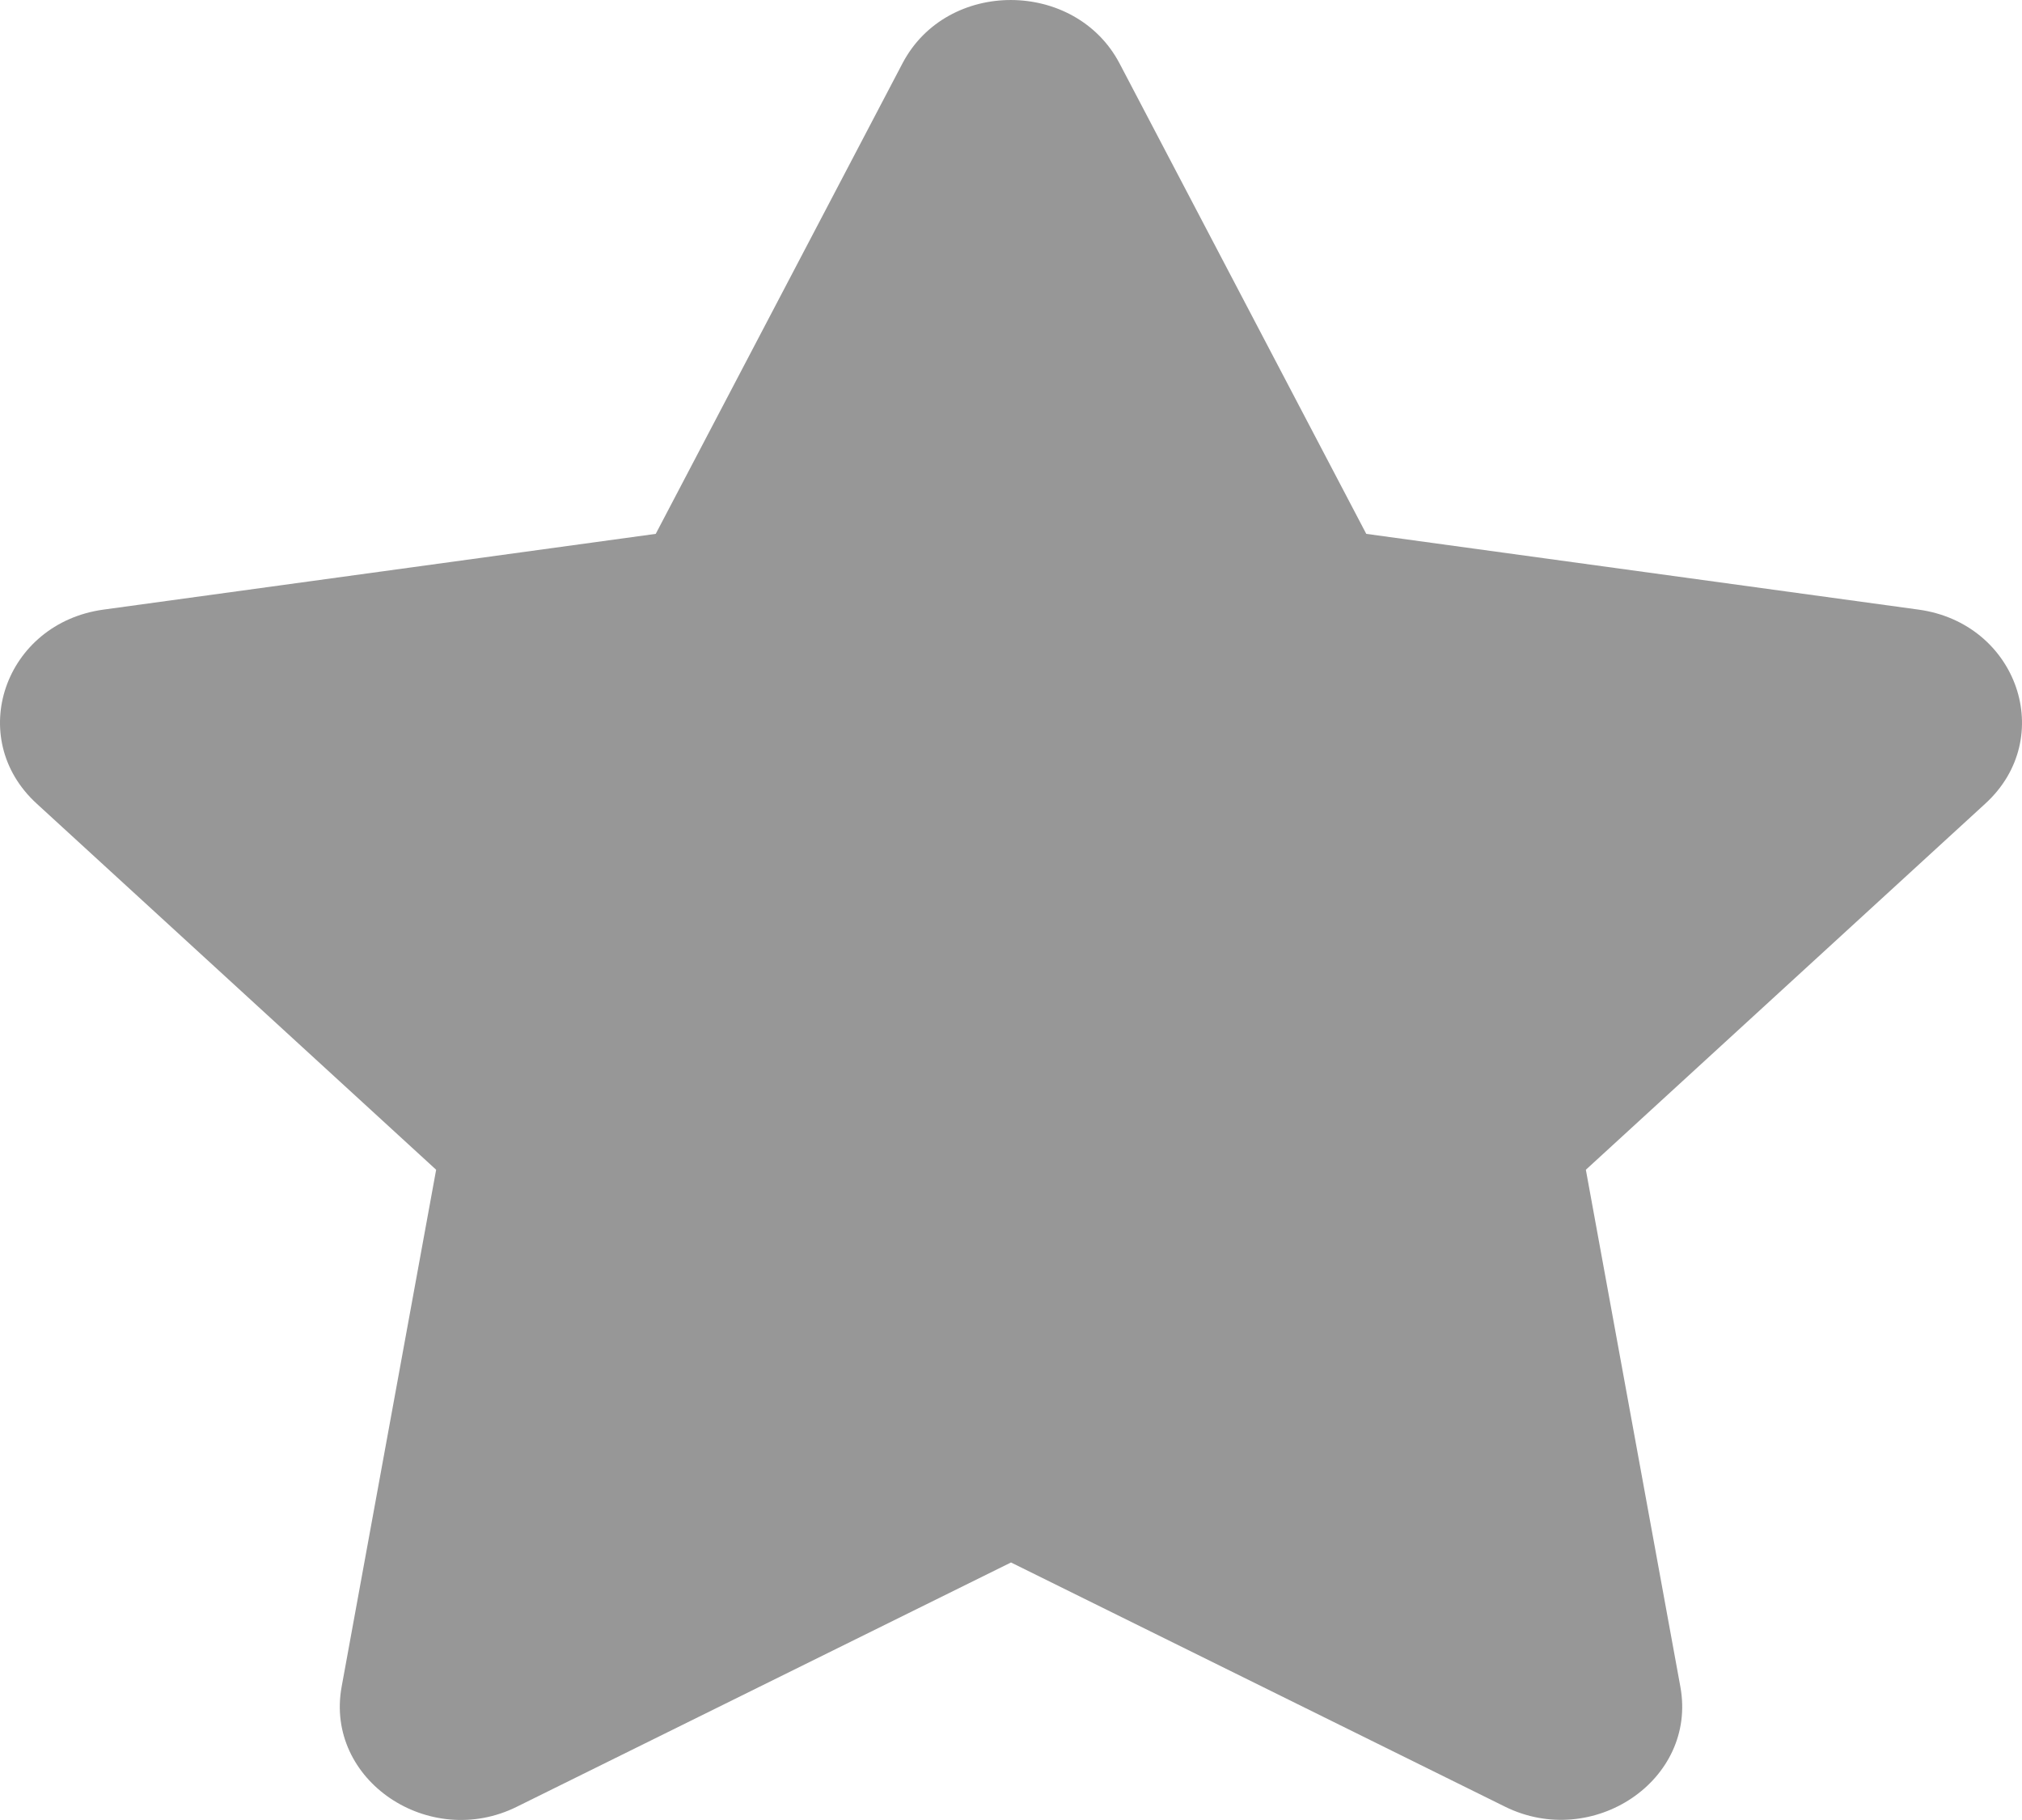 <svg xmlns="http://www.w3.org/2000/svg" width="20" height="18" fill="none" viewBox="0 0 20 18"><path fill="#979797" d="M8.927 0.626L6.486 5.28L1.024 6.029C0.045 6.163 -0.348 7.298 0.363 7.948L4.314 11.569L3.379 16.683C3.211 17.608 4.247 18.3 5.114 17.868L10 15.453L14.886 17.868C15.753 18.297 16.789 17.608 16.621 16.683L15.686 11.569L19.637 7.948C20.348 7.298 19.955 6.163 18.976 6.029L13.514 5.28L11.073 0.626C10.636 -0.203 9.368 -0.214 8.927 0.626Z"/></svg>